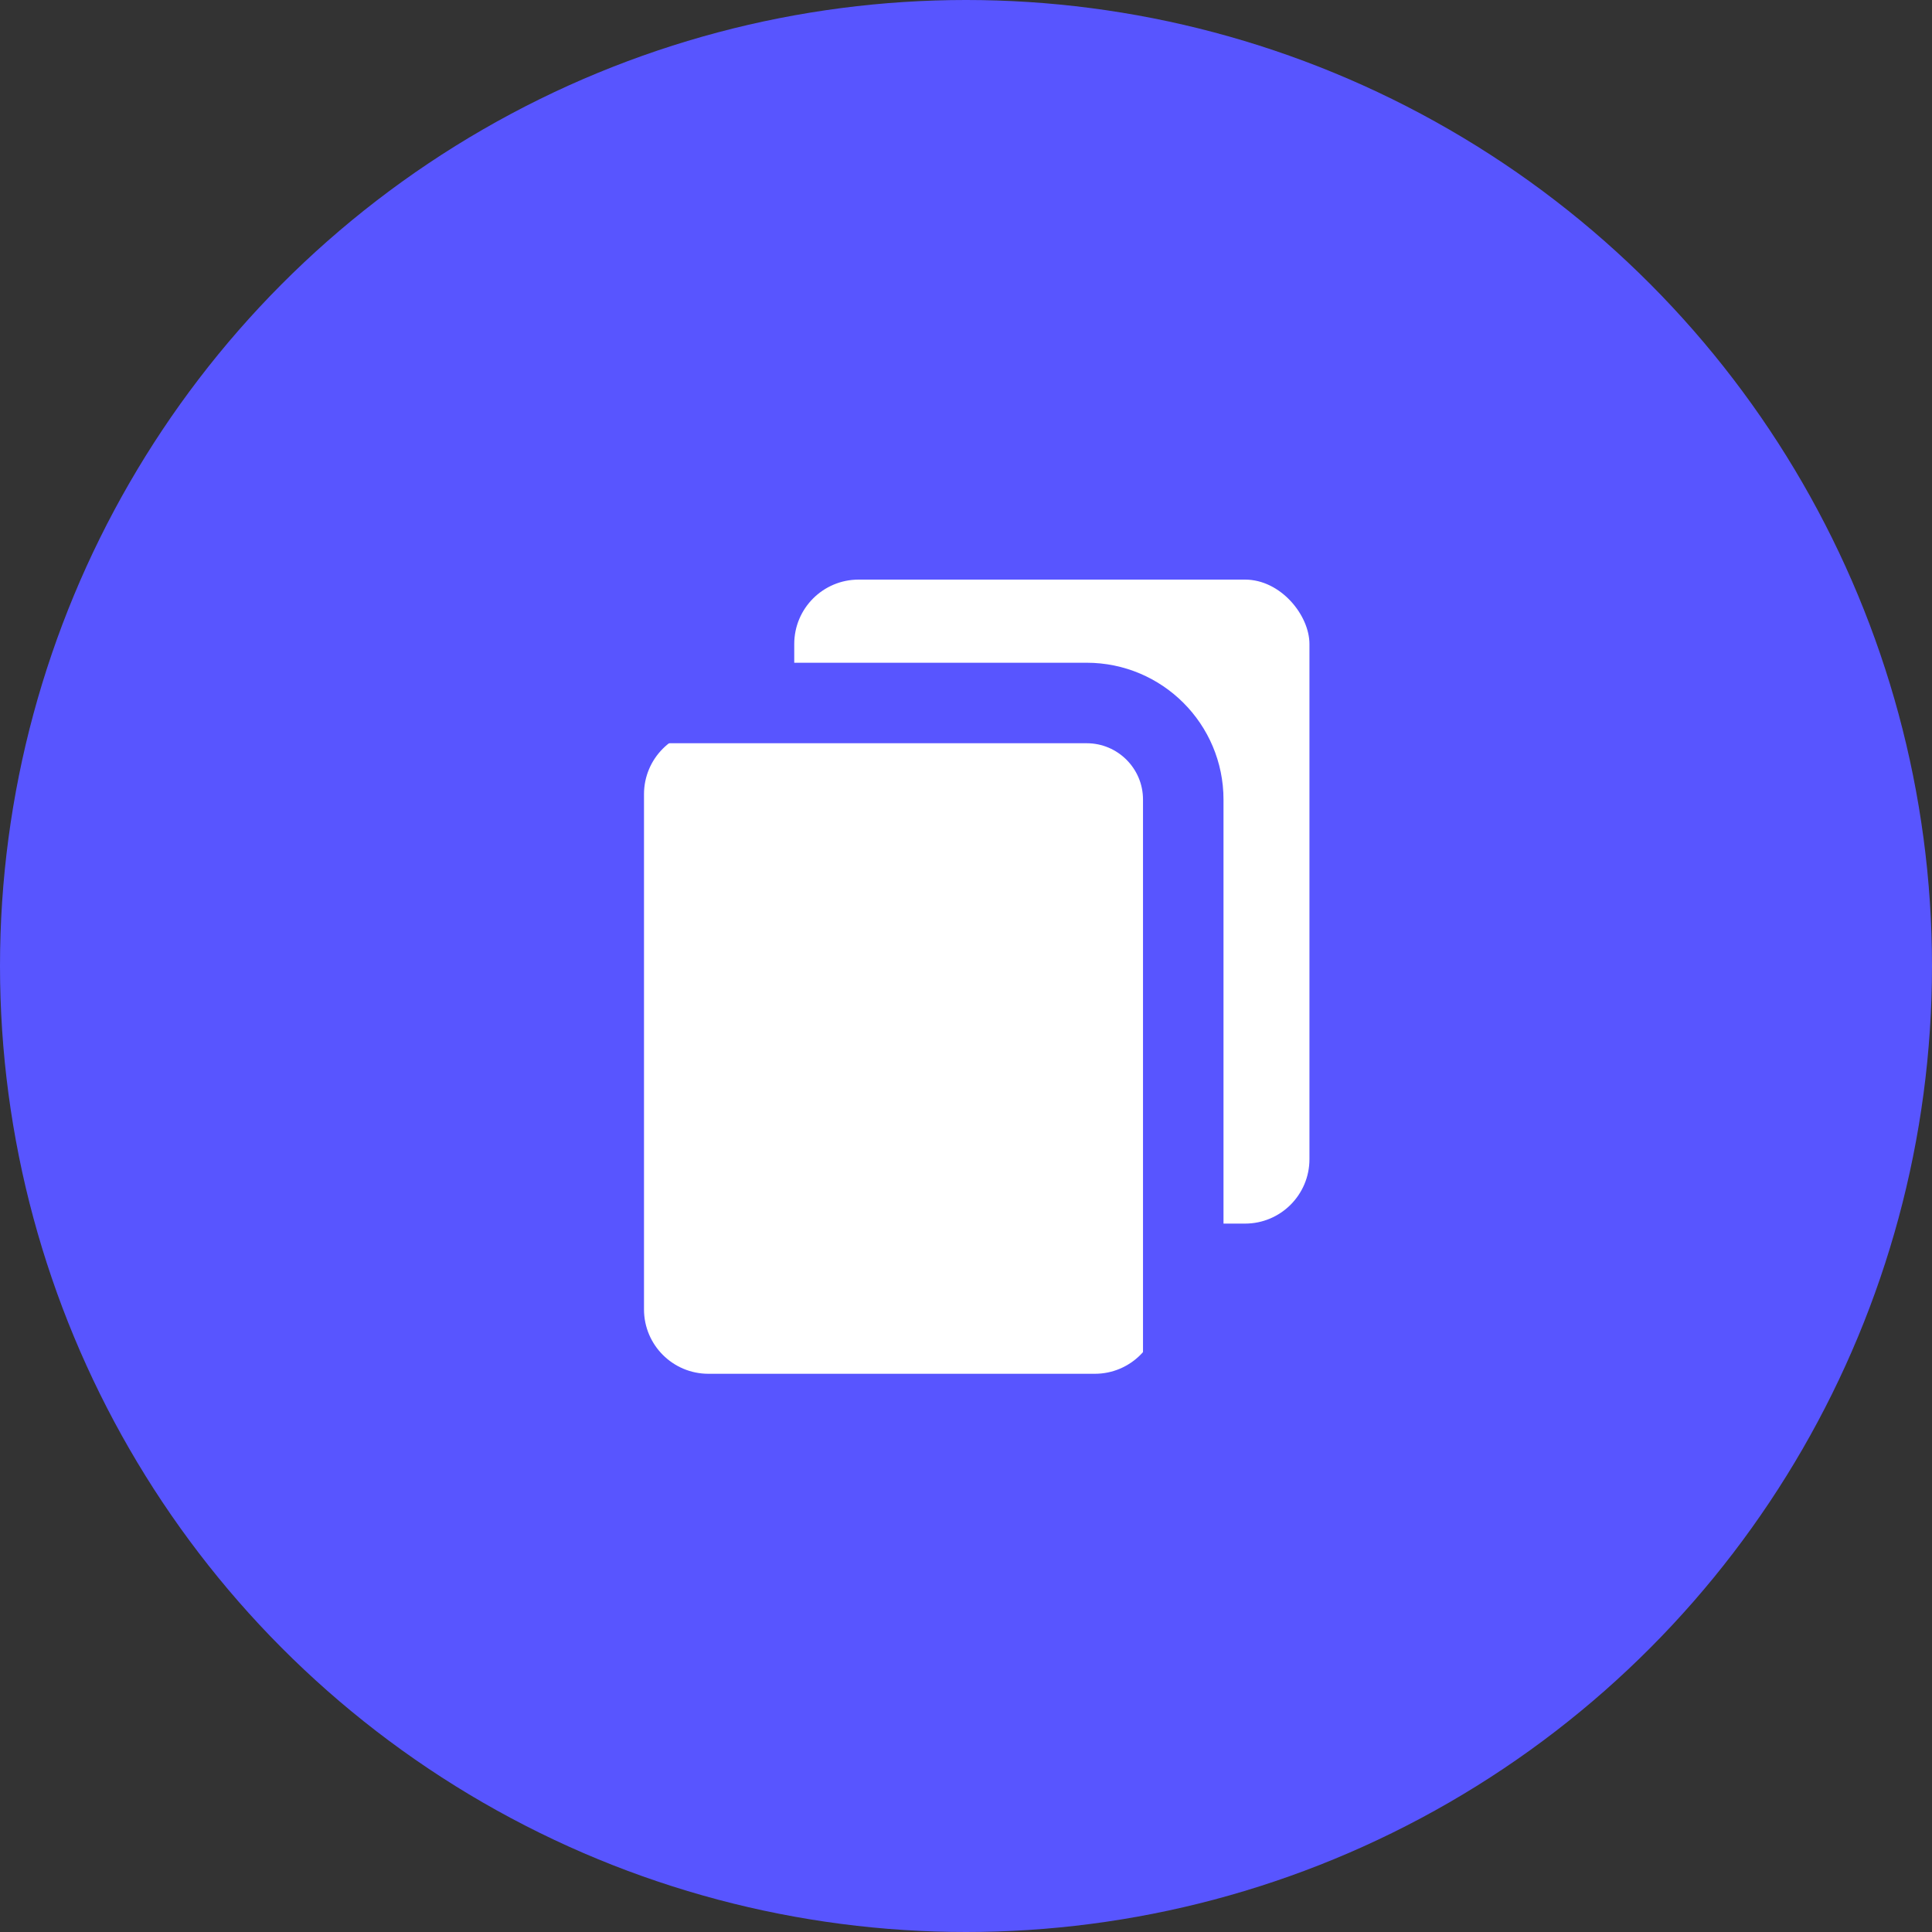 <svg width="60" height="60" viewBox="0 0 60 60" fill="none" xmlns="http://www.w3.org/2000/svg">
<rect x="0" y="0" width="60" height="60" fill="#333333" stroke="none"/>
<circle cx="30" cy="30" r="30" fill="#5855FF"/>
<path d="M20 24.664C20 23.559 20.896 22.664 22 22.664H34.001C35.105 22.664 36.001 23.559 36.001 24.664V40.664C36.001 41.769 35.105 42.664 34.001 42.664H22C20.896 42.664 20 41.769 20 40.664V24.664Z" fill="white"/>
<rect x="24.666" y="18" width="16" height="20" rx="2" fill="white"/>
<path d="M18.747 21.832H33.747C35.403 21.832 36.747 23.175 36.747 24.832V44.165" stroke="#5855FF" stroke-width="2.5"/>
</svg>
